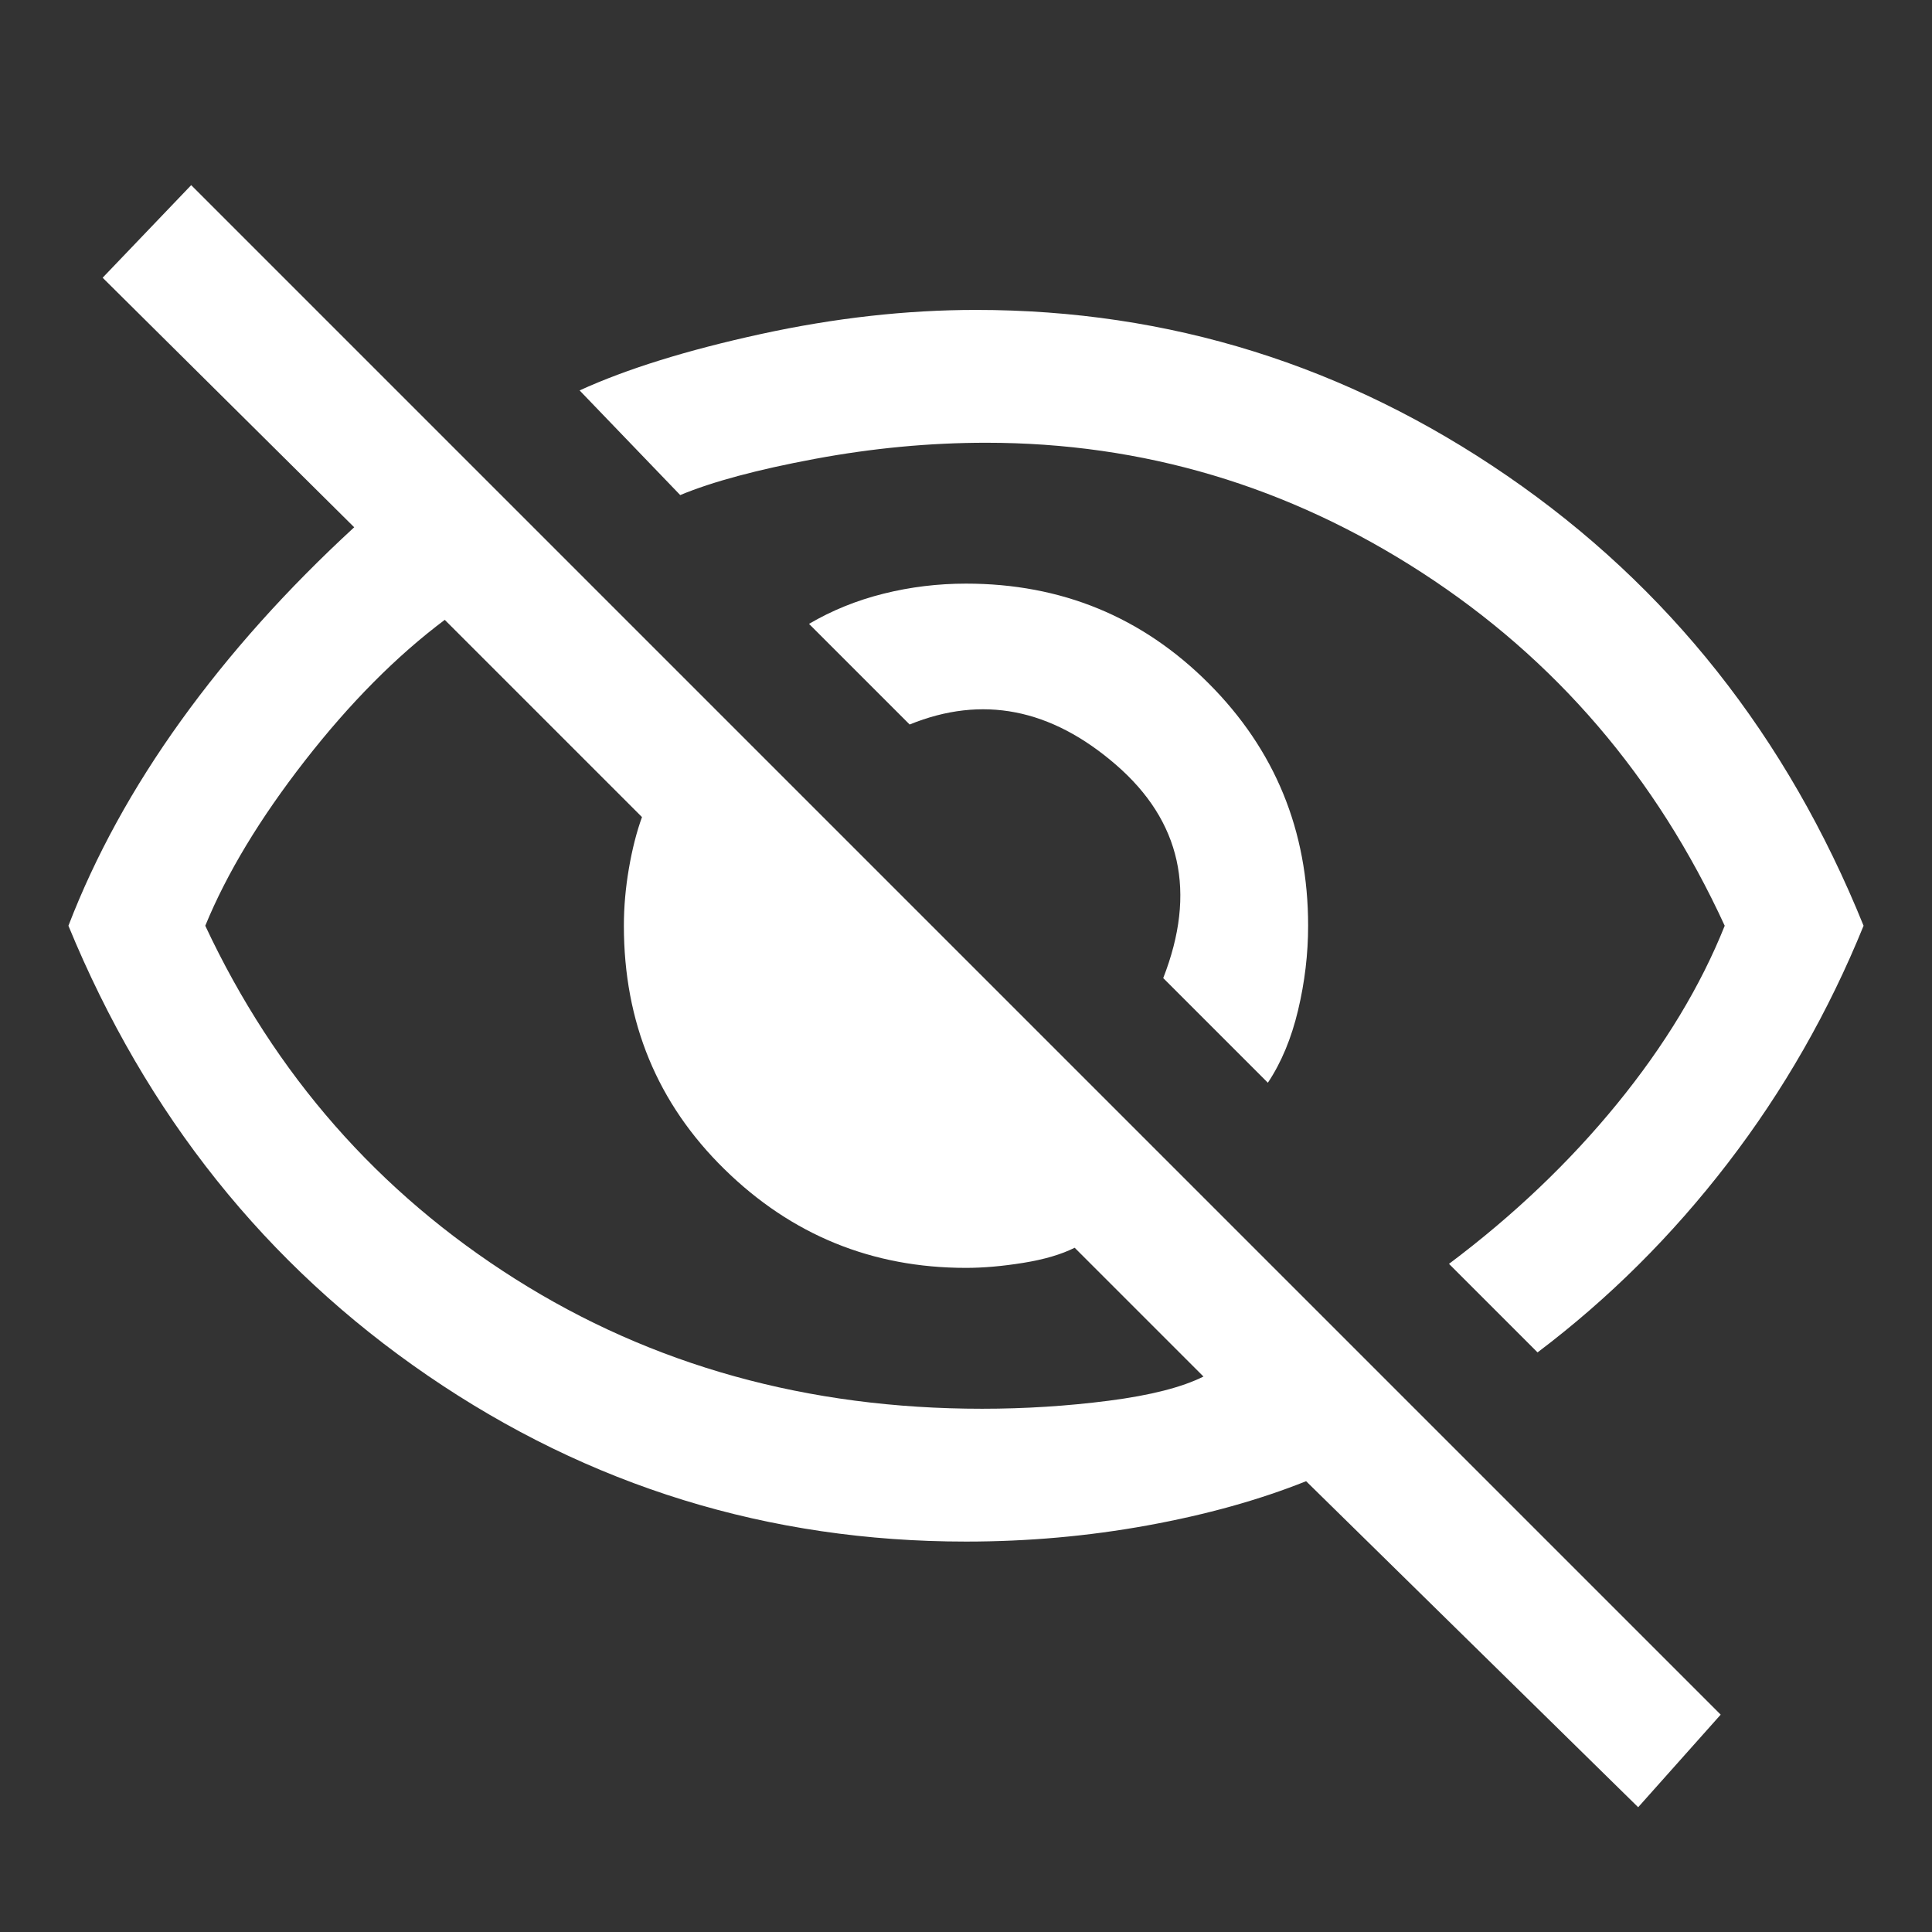 <svg xmlns="http://www.w3.org/2000/svg" height="48" width="48" fill="#fff"><rect width="100%" height="100%" fill="#333333" stroke="none"/><path d="m31.5 26.9-2.6-2.6q1.25-3.2-1.175-5.3-2.425-2.1-5.125-1l-2.5-2.5q.85-.5 1.85-.75T24 14.5q3.55 0 6.025 2.475Q32.5 19.45 32.5 23q0 1.05-.25 2.1t-.75 1.8Zm6.7 6.7L36 31.4q2.4-1.8 4.175-3.975T42.85 23q-2.55-5.55-7.525-8.775Q30.35 11 24.5 11q-2.1 0-4.25.4t-3.35.9l-2.5-2.6q1.75-.8 4.5-1.4 2.75-.6 5.35-.6 7.2 0 13.2 4.125 6 4.125 8.85 11.175-1.3 3.2-3.375 5.9T38.2 33.6Zm2.5 11.3-8.25-8.1q-1.75.7-3.95 1.1-2.2.4-4.5.4-7.35 0-13.375-4.125T1.7 23q1-2.6 2.8-5.1 1.8-2.5 4.3-4.8L2.55 6.9l2.2-2.3 38 38ZM11.05 15.4q-1.8 1.35-3.475 3.5T5.1 23q2.6 5.55 7.7 8.775Q17.9 35 24.4 35q1.6 0 3.15-.2 1.55-.2 2.35-.6L26.7 31q-.5.25-1.275.375-.775.125-1.425.125-3.5 0-6-2.45T15.5 23q0-.7.125-1.425.125-.725.325-1.275Zm15.5 6.95Zm-6.05 3Z"/></svg>